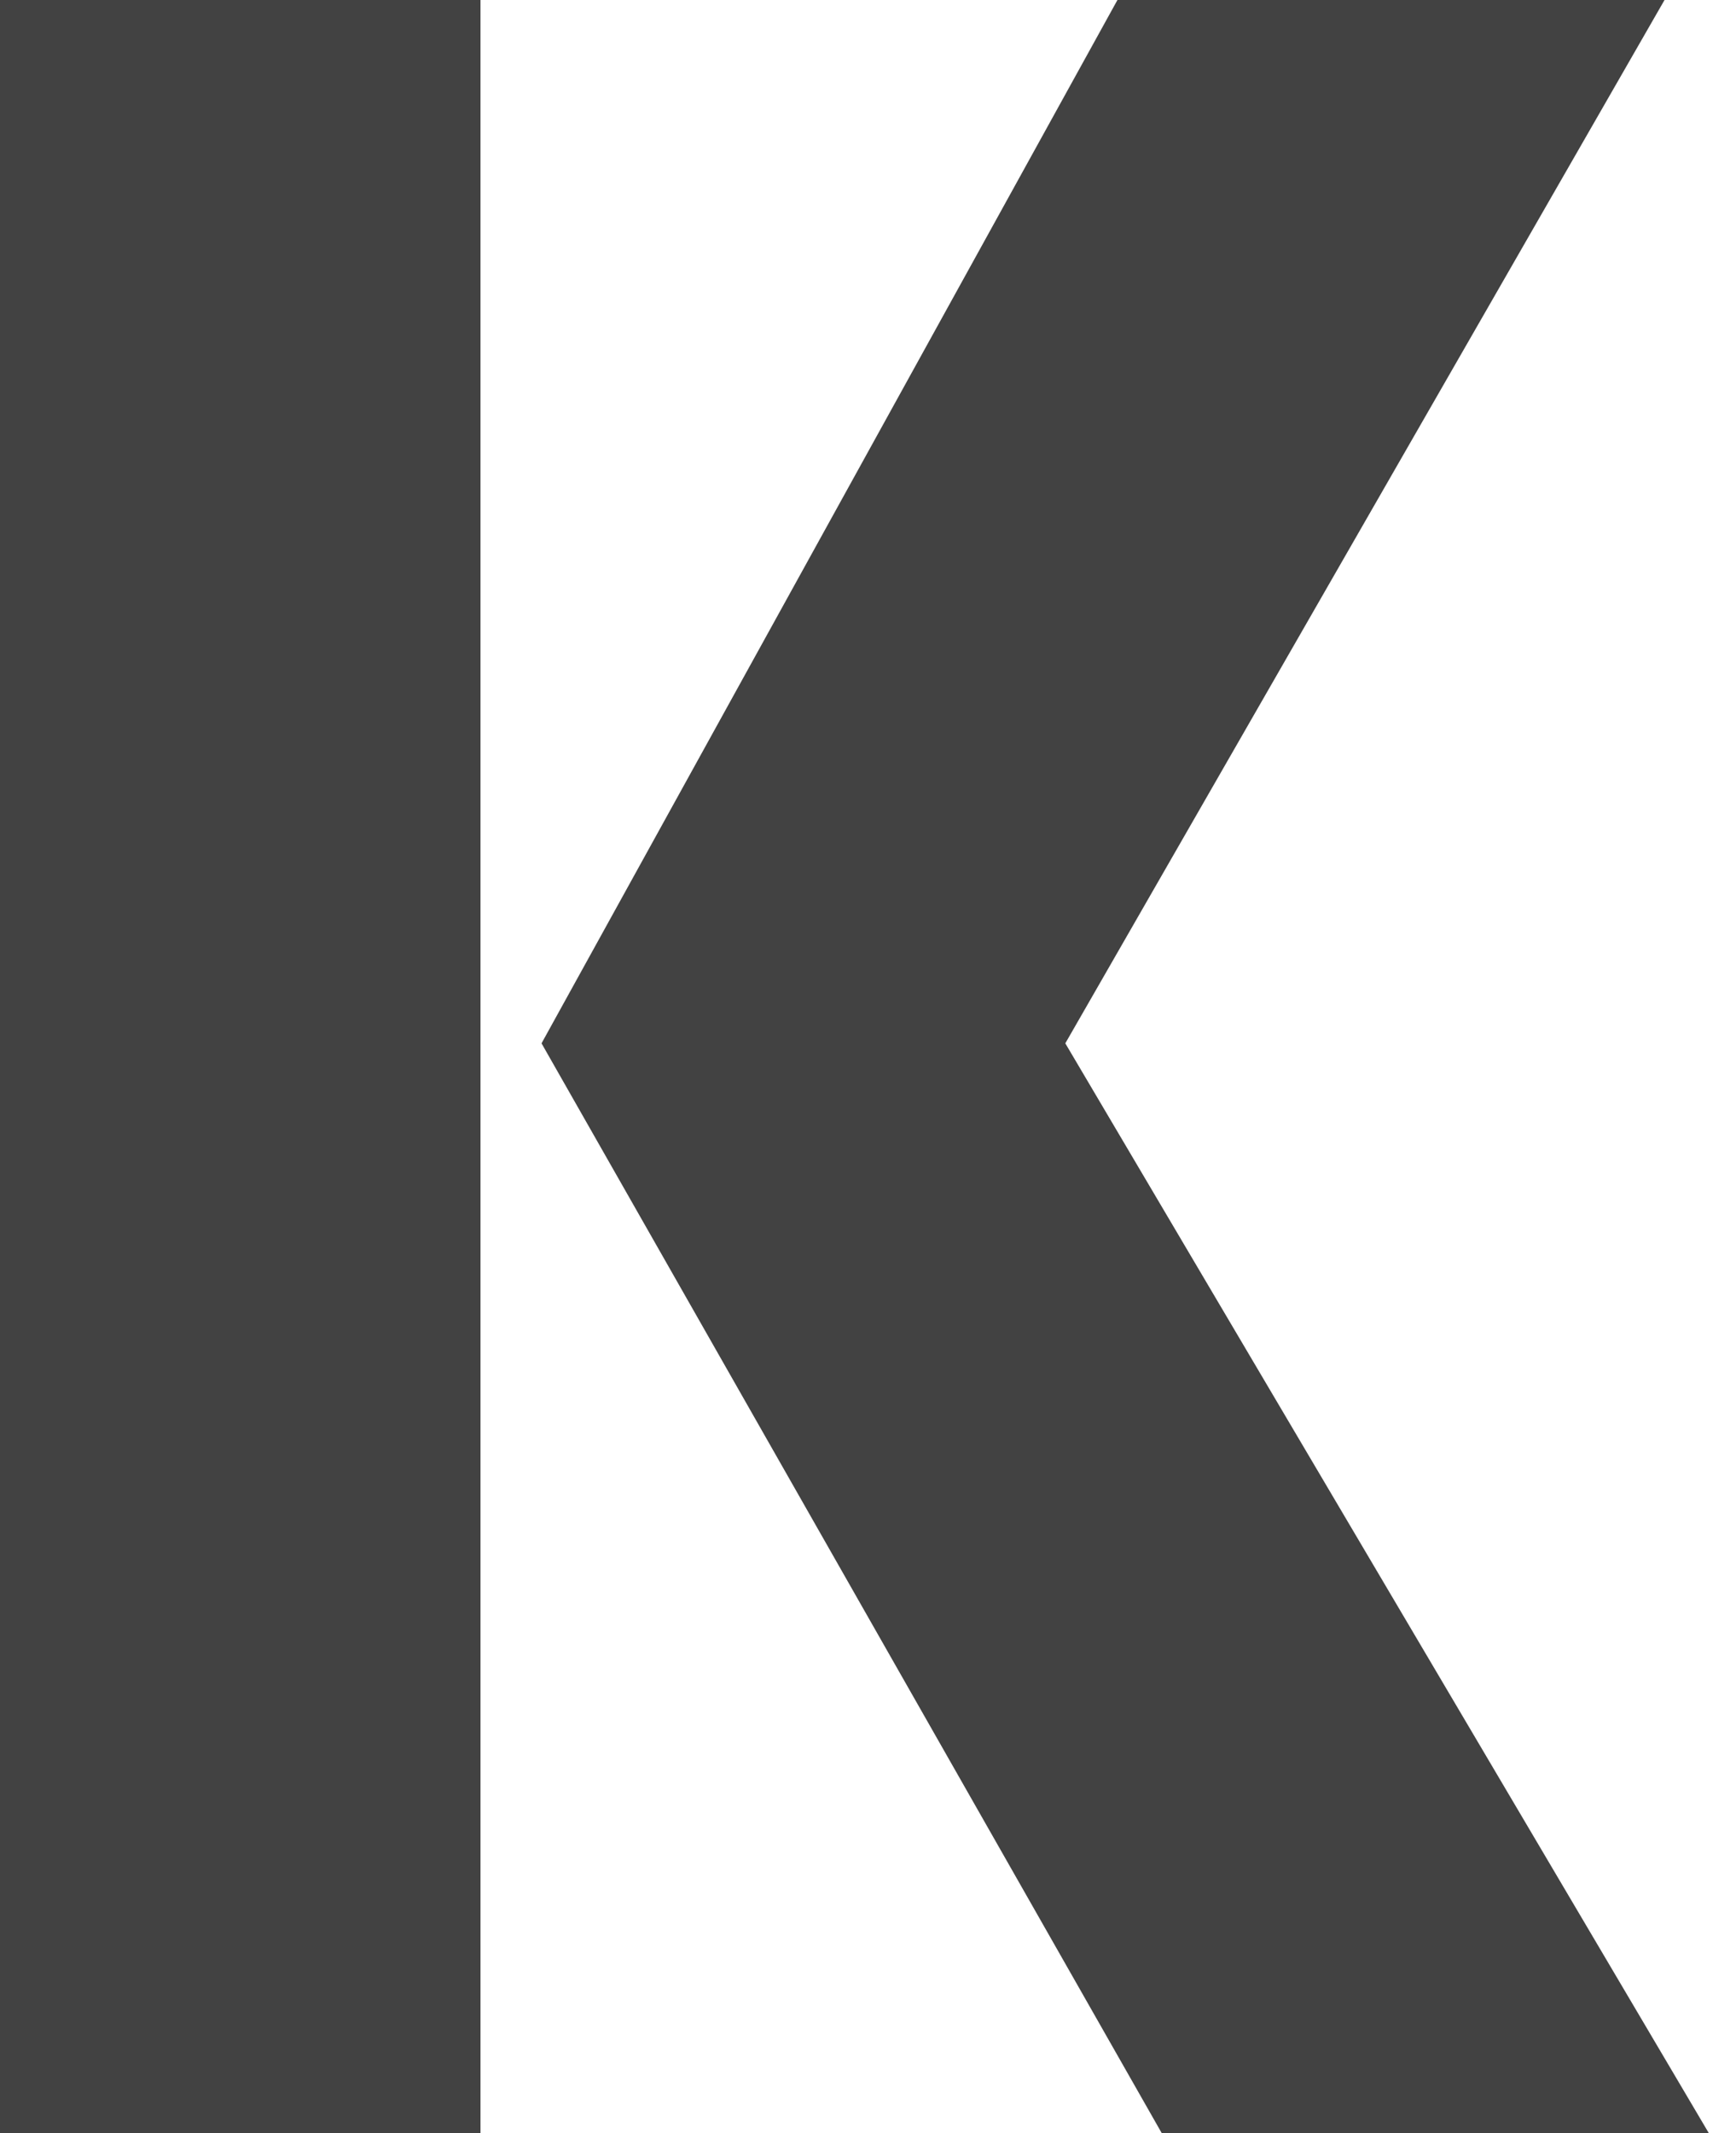 <svg xmlns="http://www.w3.org/2000/svg" width="35" height="43" viewBox="0 0 35 43">
  <path fill="#424242" d="M0,0 L9.687,0 L9.687,43 L0,43 L0,0 Z M10.918,21.03 L22.529,0 L33.559,0 L21.478,21.03 L34.454,43 L23.424,43 L10.918,21.03 Z"/>
</svg>
